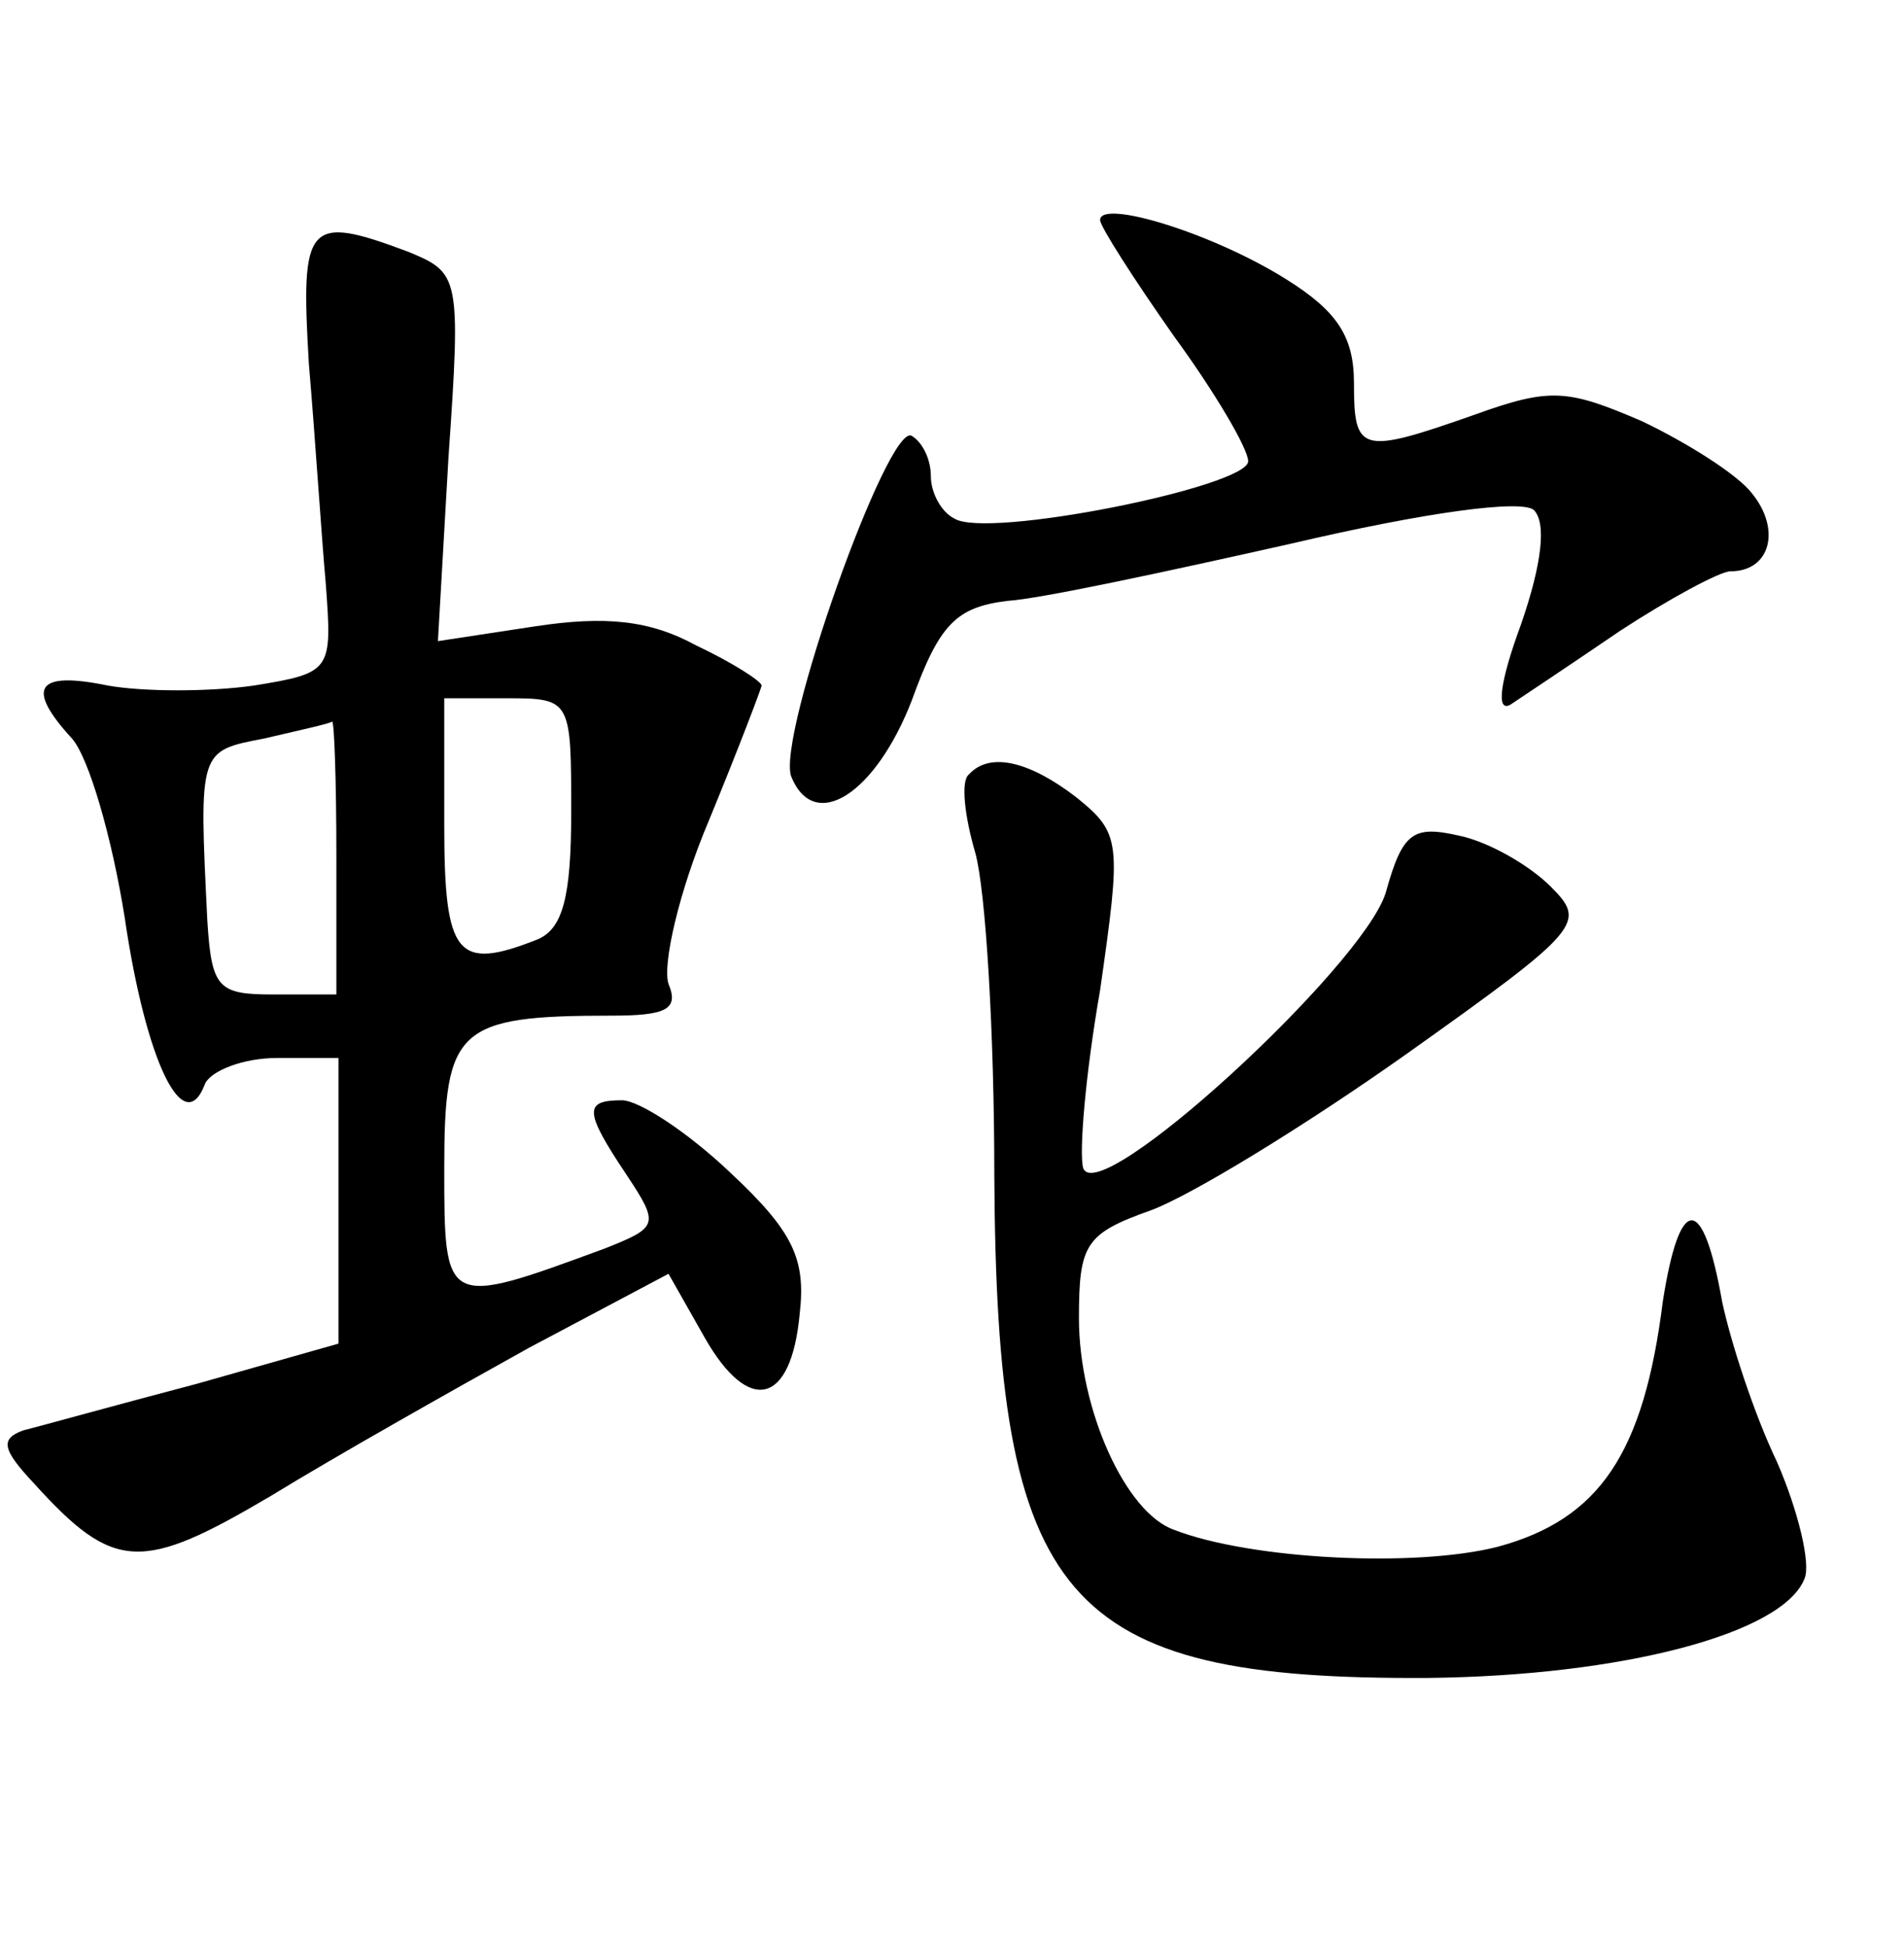 <?xml version="1.0" standalone="no"?>
<!DOCTYPE svg PUBLIC "-//W3C//DTD SVG 20010904//EN"
 "http://www.w3.org/TR/2001/REC-SVG-20010904/DTD/svg10.dtd">
<svg version="1.0" xmlns="http://www.w3.org/2000/svg"
 width="90pt" height="92pt" viewBox="0 0 90 92"
 preserveAspectRatio="xMidYMid meet">
<g transform="translate(0,92) scale(0.1,-0.1)"
fill="#000000" stroke="none">
<path d="M520 816 c0 -3 16 -28 35 -55 19 -26 35 -53 35 -59 0 -12 -124 -37
-139 -27 -6 3 -11 12 -11 20 0 8 -4 16 -9 19 -11 7 -64 -142 -57 -161 11 -27
40 -8 57 36 13 36 21 44 45 47 16 1 76 14 134 27 64 15 109 21 115 16 6 -6 4
-25 -6 -54 -10 -27 -12 -42 -5 -38 6 4 30 20 52 35 23 15 47 28 52 28 19 0 24
20 10 37 -7 9 -31 24 -52 34 -35 15 -43 16 -79 3 -54 -19 -57 -18 -57 15 0 22
-8 34 -32 49 -35 22 -88 38 -88 28z"/>
<path d="M146 748 c3 -35 6 -82 8 -104 3 -41 3 -42 -34 -48 -21 -3 -52 -3 -69
0 -34 7 -39 -1 -17 -25 8 -9 19 -47 25 -85 10 -68 28 -105 38 -78 3 6 18 12
34 12 l29 0 0 -68 0 -67 -67 -19 c-38 -10 -74 -20 -82 -22 -11 -4 -10 -9 5
-25 38 -42 51 -42 112 -6 31 19 86 50 122 70 l66 35 17 -30 c21 -37 41 -32 45
11 3 26 -3 39 -33 67 -20 19 -43 34 -51 34 -18 0 -18 -5 2 -35 16 -24 15 -25
-10 -35 -76 -28 -76 -28 -76 38 0 66 6 72 79 72 26 0 32 3 27 15 -3 9 5 44 19
77 14 34 25 63 25 64 0 2 -14 11 -31 19 -22 12 -43 14 -76 9 l-46 -7 5 87 c6
86 5 87 -19 97 -48 18 -51 14 -47 -53z m124 -212 c0 -40 -4 -55 -16 -60 -38
-15 -44 -8 -44 54 l0 60 30 0 c30 0 30 -1 30 -54z m-111 -21 l0 -65 -30 0
c-26 0 -29 3 -31 35 -4 81 -4 80 27 86 17 4 31 7 32 8 1 0 2 -28 2 -64z"/>
<path d="M458 554 c-4 -3 -2 -20 3 -37 5 -18 9 -86 9 -152 1 -202 32 -239 205
-238 92 1 168 21 178 47 3 7 -3 32 -13 55 -11 23 -22 57 -26 76 -9 51 -20 51
-28 0 -9 -72 -30 -103 -78 -116 -39 -10 -117 -6 -153 8 -23 8 -45 57 -45 100
0 35 3 40 34 51 19 7 73 40 121 74 83 59 85 62 68 79 -10 10 -29 21 -43 24
-22 5 -27 2 -35 -27 -11 -35 -136 -150 -143 -130 -2 7 1 44 8 84 10 70 10 74
-11 91 -22 17 -41 22 -51 11z"/>
</g>
</svg>
